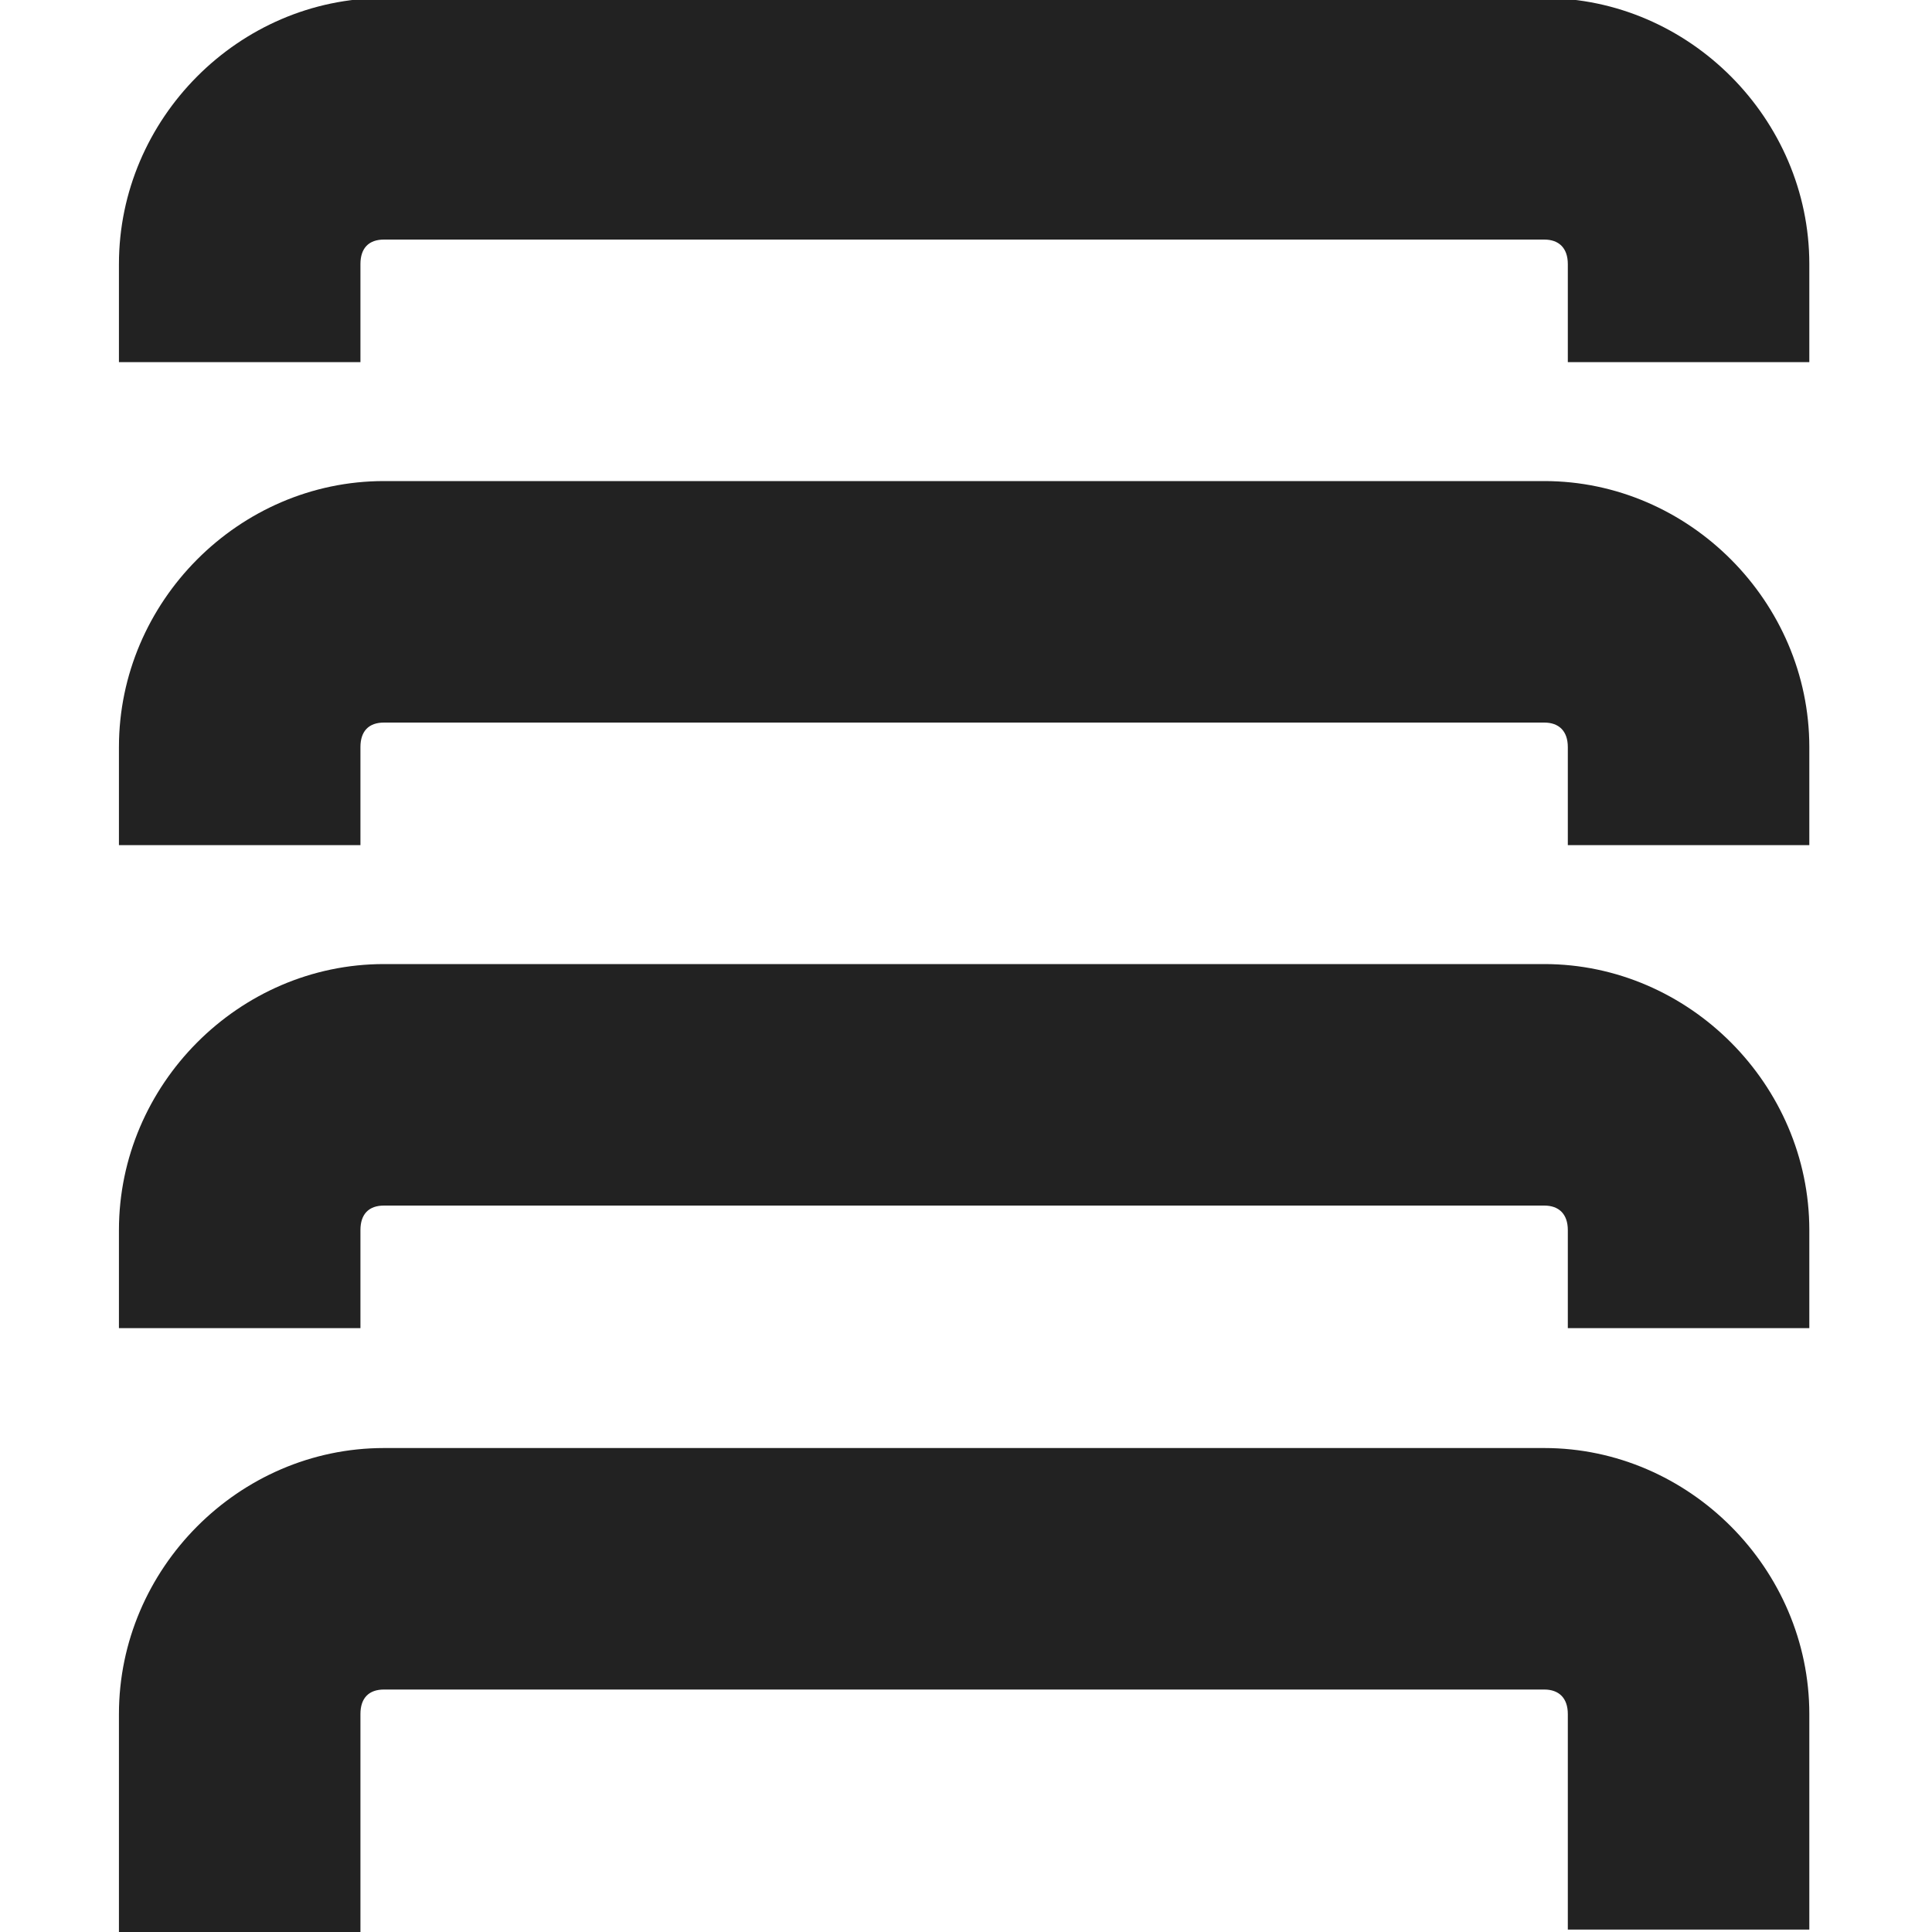 <?xml version="1.0" encoding="UTF-8"?>
<svg xmlns="http://www.w3.org/2000/svg" height="16px" viewBox="0 0 16 16" width="16px"><g fill="#222222"><path d="m 3.18 -0.016 c -1.203 0 -2.195 1 -2.195 2.203 v 0.812 h 2 v -0.812 c 0 -0.133 0.07 -0.203 0.195 -0.203 h 9.609 c 0.121 0 0.195 0.07 0.195 0.203 v 0.812 h 2 v -0.812 c 0 -1.203 -0.996 -2.203 -2.195 -2.203 z m 0 0"/><path d="m 3.18 11.992 c -1.203 0 -2.195 1 -2.195 2.203 v 1.828 h 2 v -1.828 c 0 -0.133 0.07 -0.203 0.195 -0.203 h 9.609 c 0.121 0 0.195 0.07 0.195 0.203 v 1.785 h 2 v -1.785 c 0 -1.203 -0.996 -2.203 -2.195 -2.203 z m 0 0"/><path d="m 3.18 3.984 c -1.203 0 -2.195 1 -2.195 2.203 v 0.812 h 2 v -0.812 c 0 -0.133 0.07 -0.203 0.195 -0.203 h 9.609 c 0.121 0 0.195 0.07 0.195 0.203 v 0.812 h 2 v -0.812 c 0 -1.203 -0.996 -2.203 -2.195 -2.203 z m 0 0"/><path d="m 3.18 7.984 c -1.203 0 -2.195 1 -2.195 2.203 v 0.812 h 2 v -0.812 c 0 -0.133 0.07 -0.203 0.195 -0.203 h 9.609 c 0.121 0 0.195 0.07 0.195 0.203 v 0.812 h 2 v -0.812 c 0 -1.203 -0.996 -2.203 -2.195 -2.203 z m 0 0"/></g></svg>

